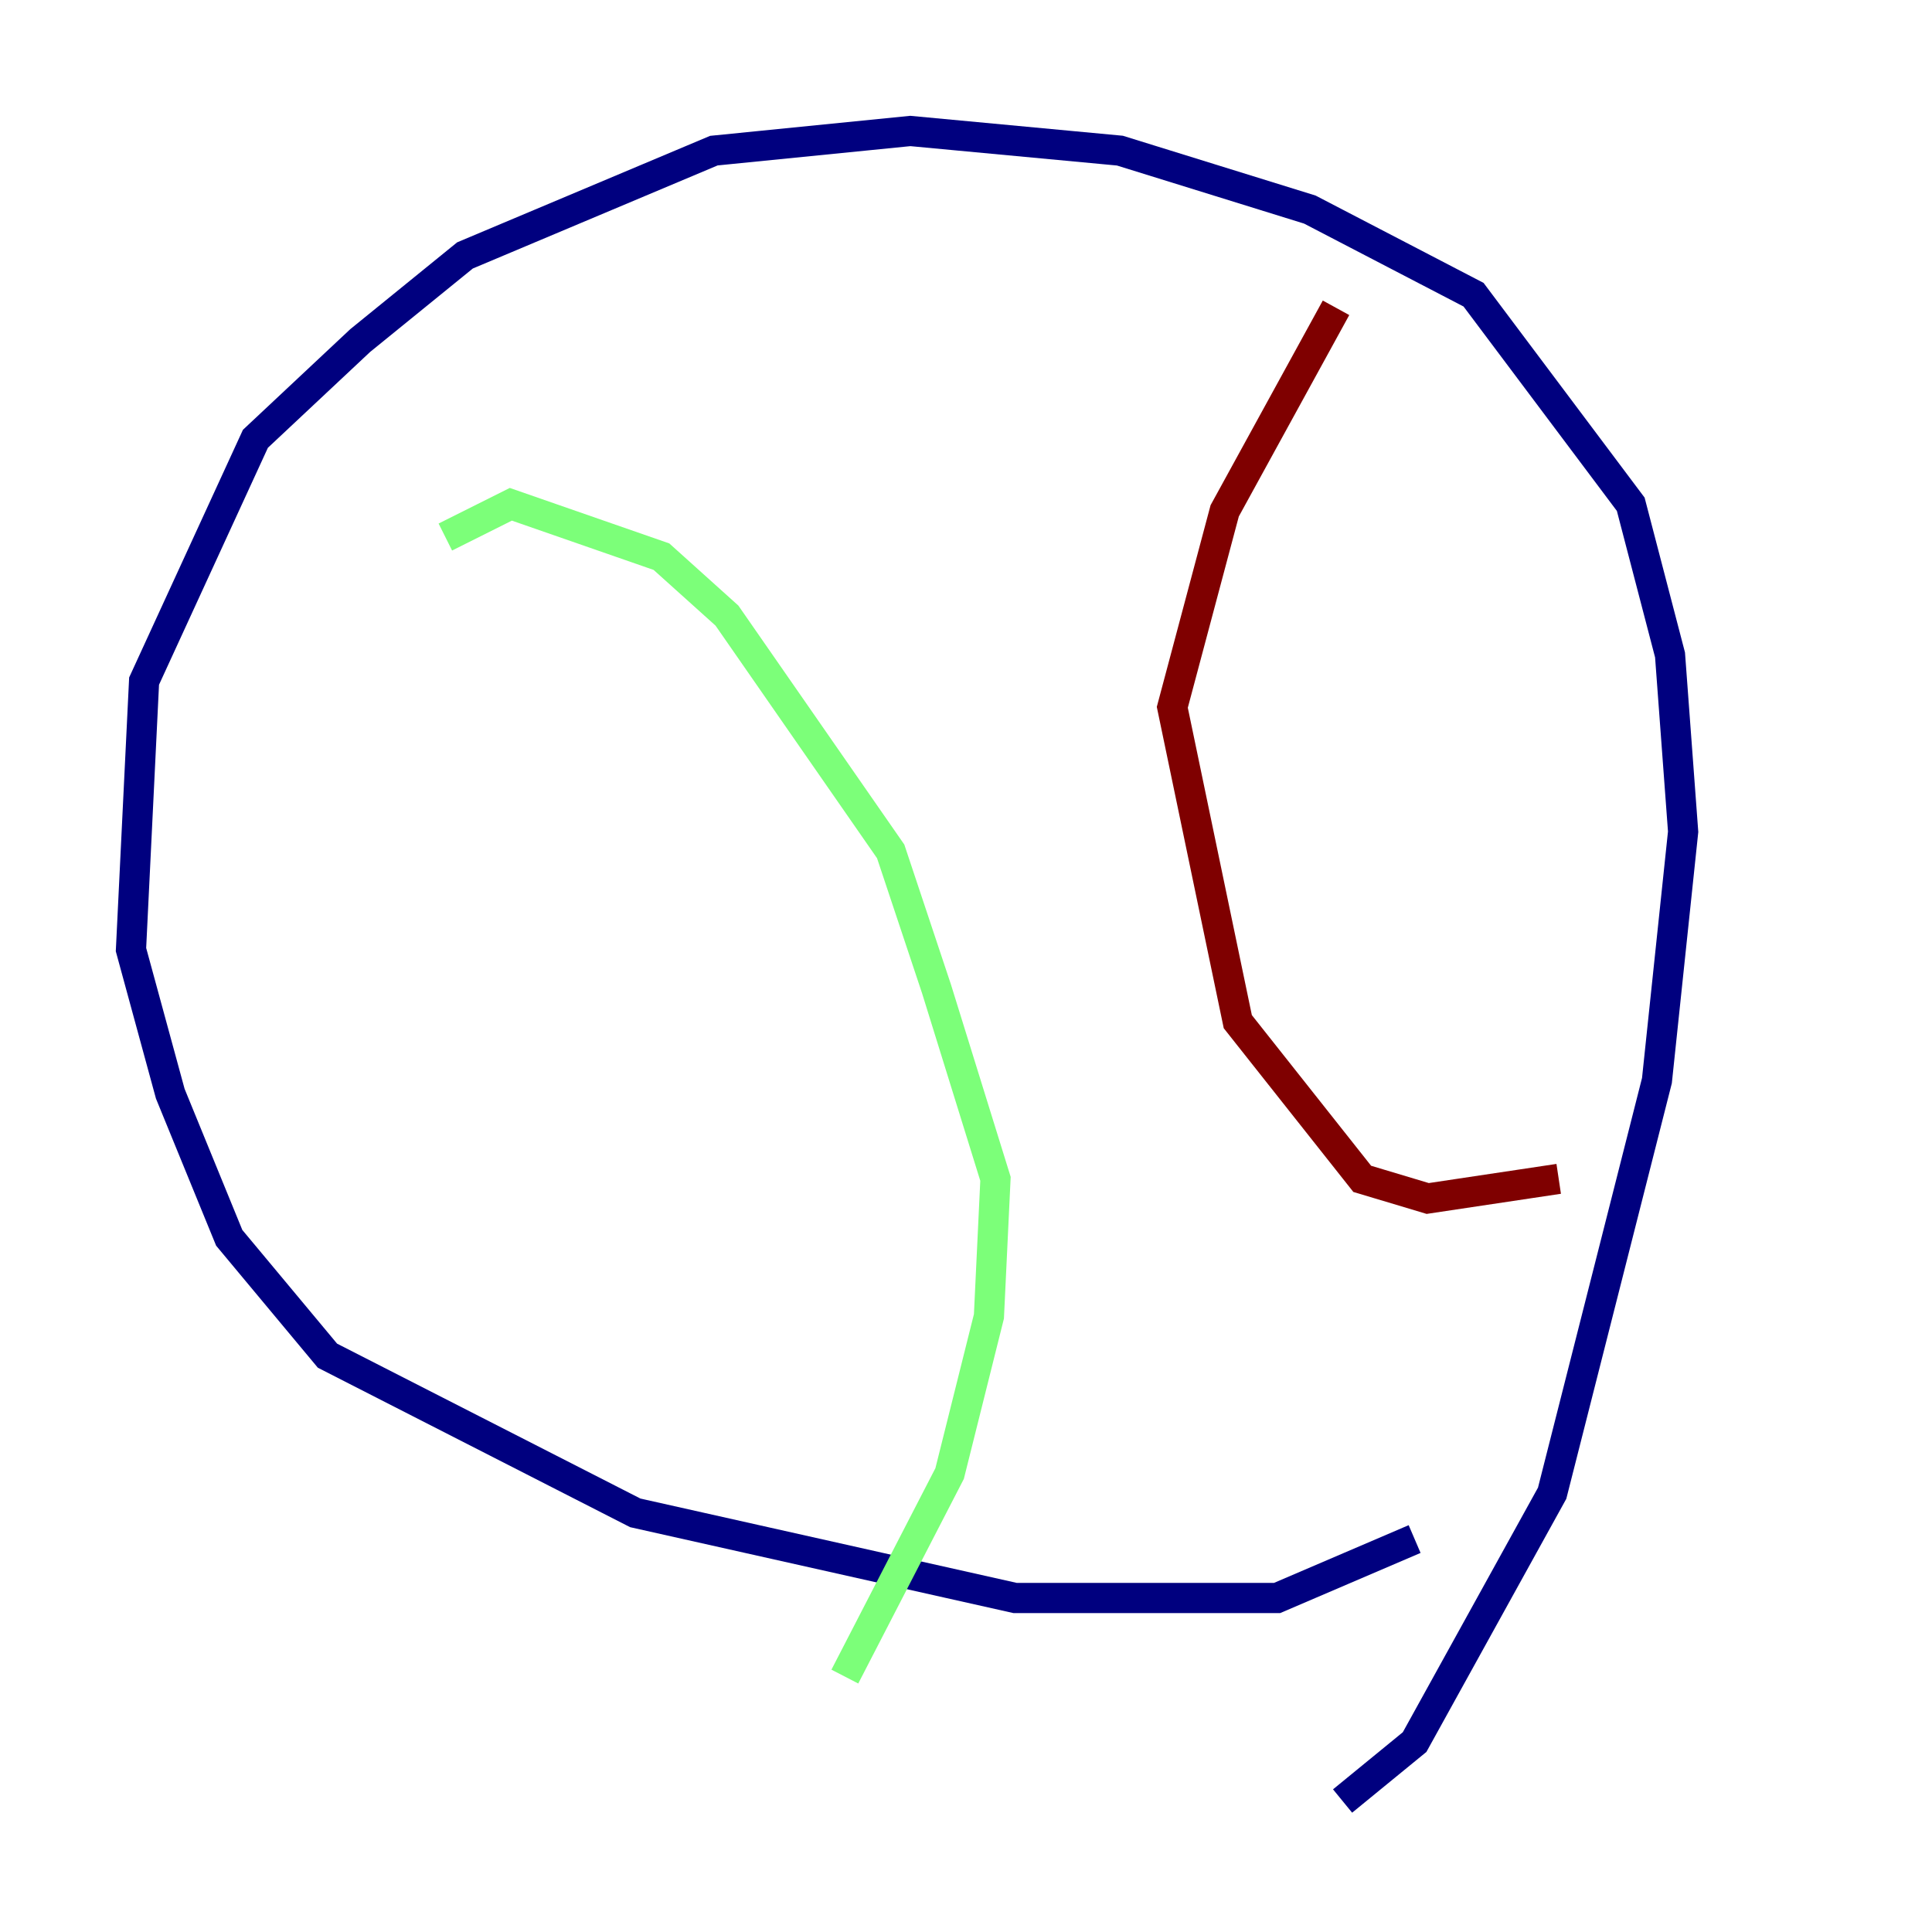 <?xml version="1.0" encoding="utf-8" ?>
<svg baseProfile="tiny" height="128" version="1.2" viewBox="0,0,128,128" width="128" xmlns="http://www.w3.org/2000/svg" xmlns:ev="http://www.w3.org/2001/xml-events" xmlns:xlink="http://www.w3.org/1999/xlink"><defs /><polyline fill="none" points="93.722,101.966 84.61,105.871 67.254,105.871 42.088,100.231 21.695,89.817 15.186,82.007 11.281,72.461 8.678,62.915 9.546,45.125 16.922,29.071 23.864,22.563 30.807,16.922 47.295,9.98 60.312,8.678 74.197,9.98 86.78,13.885 97.627,19.525 108.041,33.41 110.644,43.39 111.512,55.105 109.776,71.593 102.834,98.929 93.722,115.417 88.949,119.322" stroke="#00007f" stroke-width="2" /><polyline fill="none" points="29.505,35.58 33.844,33.41 43.824,36.881 48.163,40.786 59.01,56.407 62.047,65.519 65.953,78.102 65.519,87.214 62.915,97.627 55.973,111.078" stroke="#7cff79" stroke-width="2" /><polyline fill="none" points="88.515,20.393 81.139,33.844 77.668,46.861 82.007,67.688 90.251,78.102 94.59,79.403 103.268,78.102" stroke="#7f0000" stroke-width="2" /></svg>